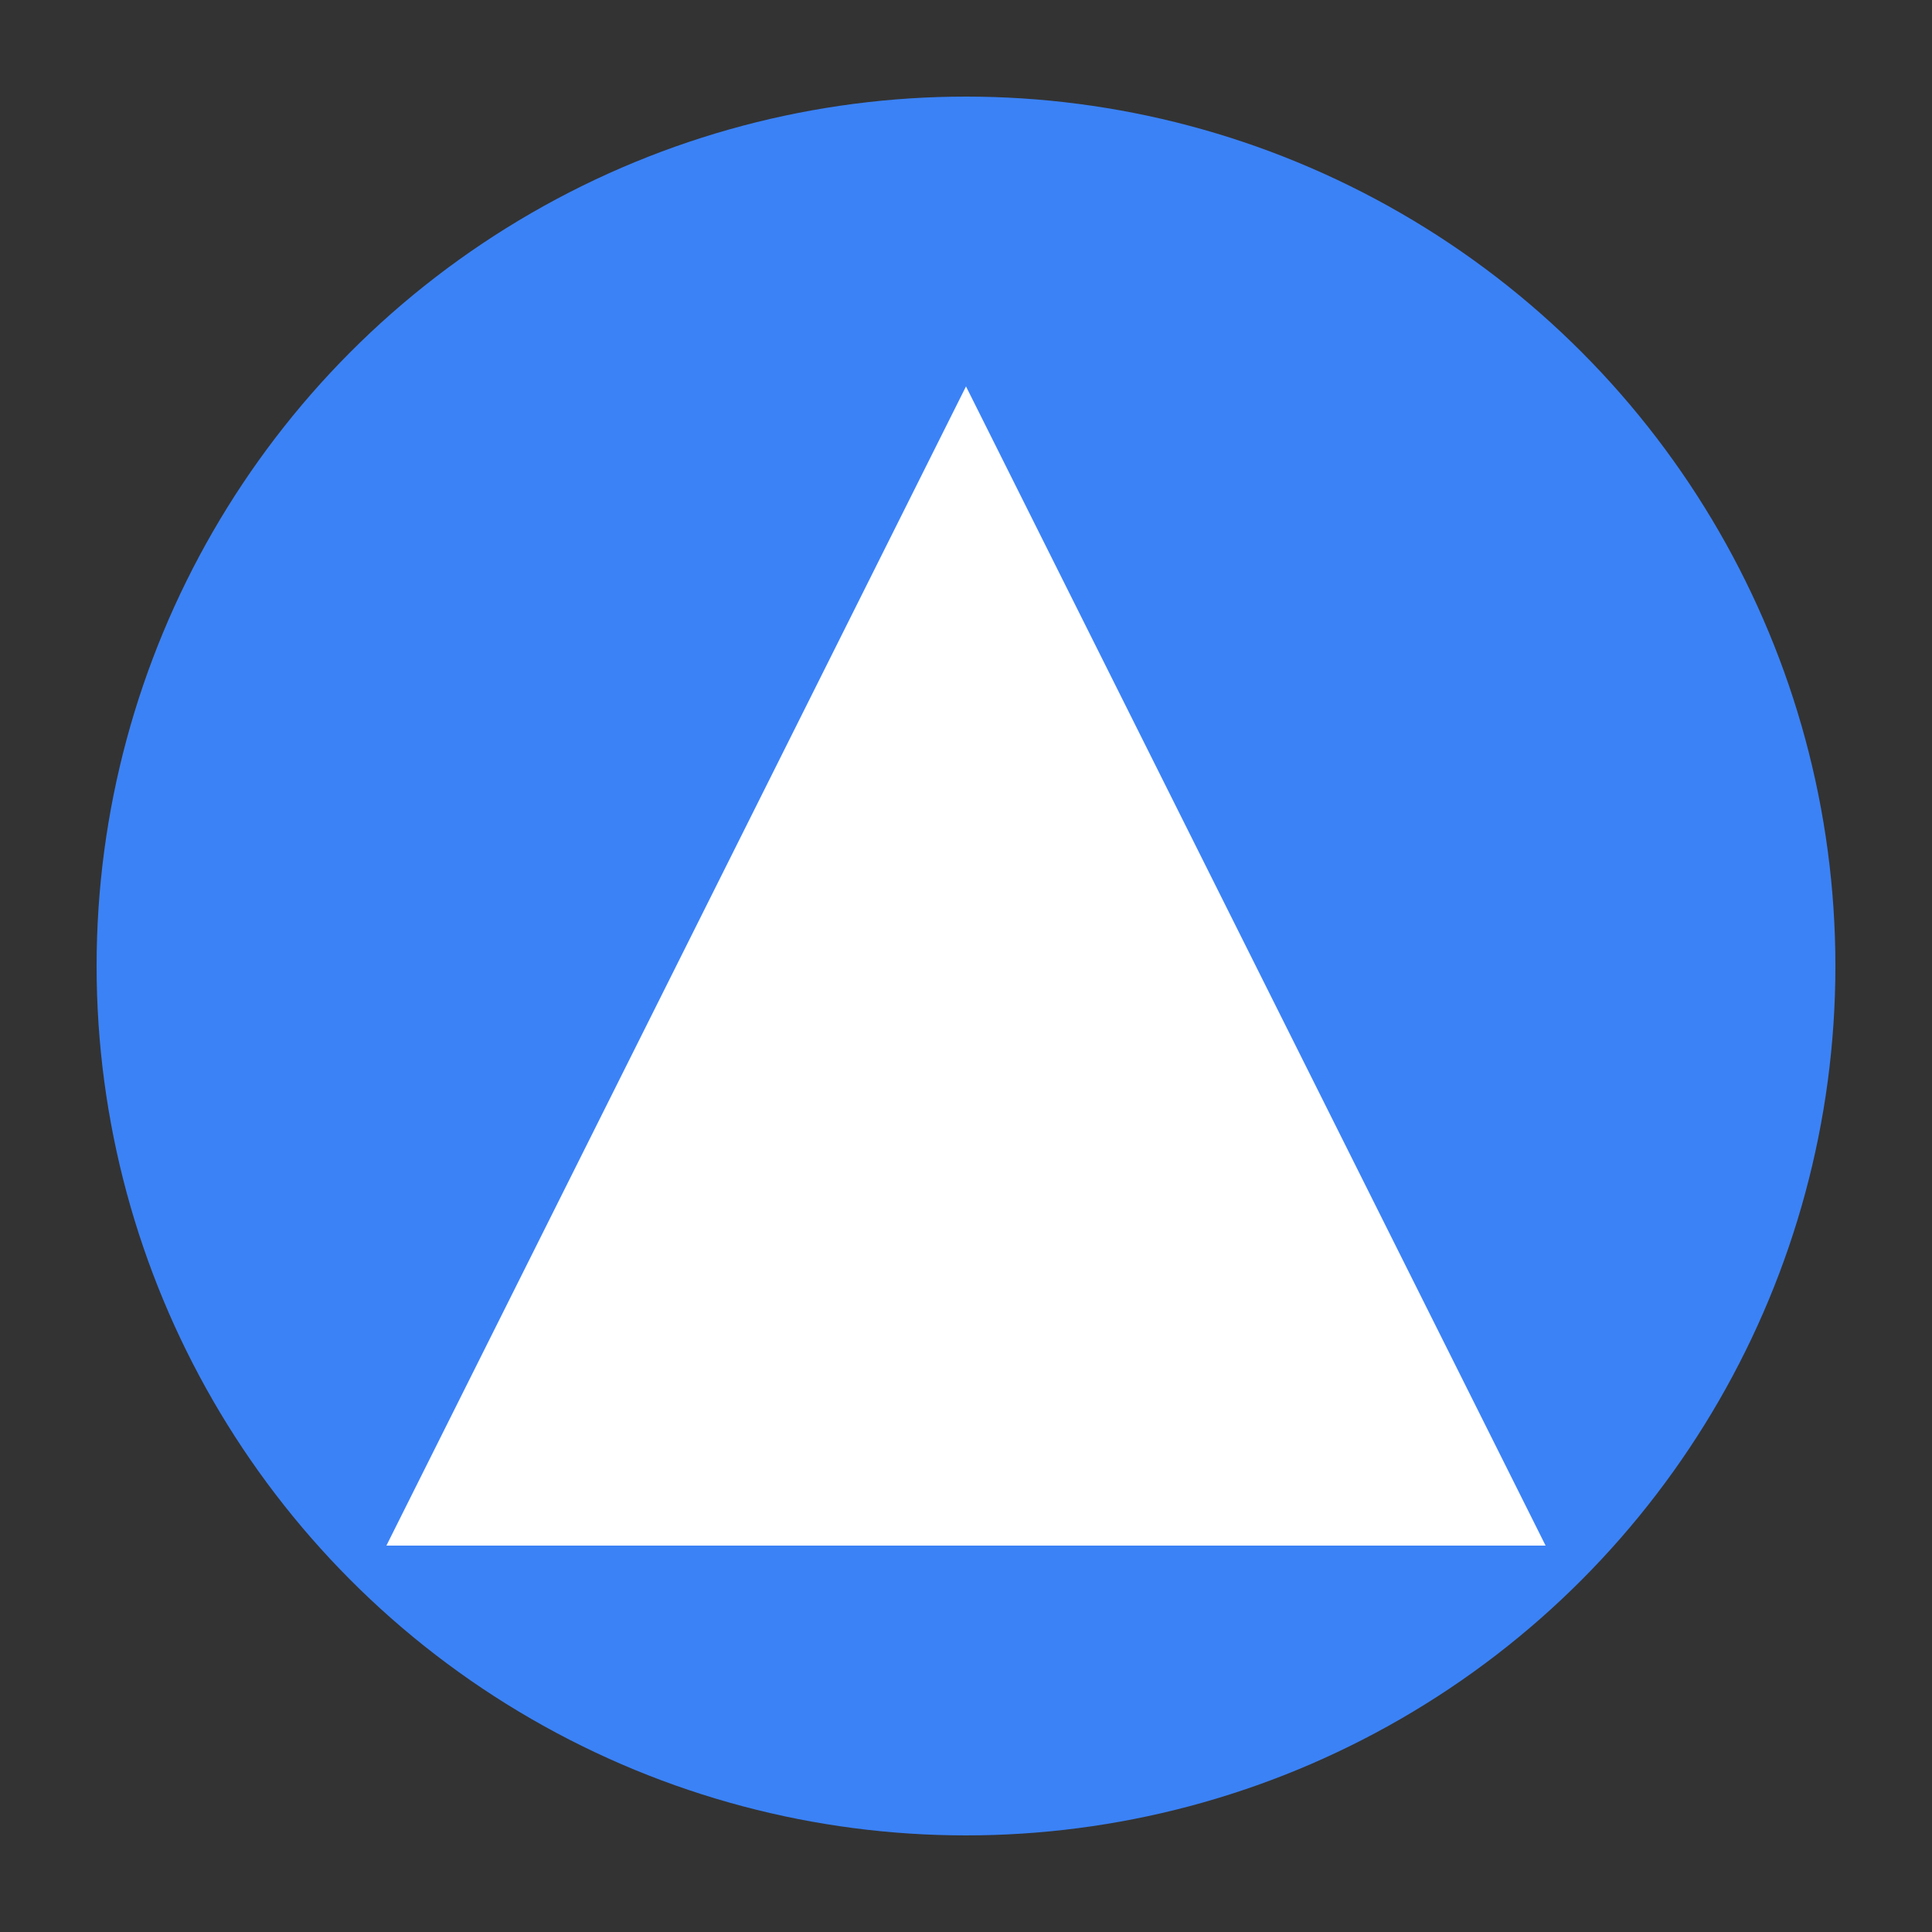 
    <svg xmlns="http://www.w3.org/2000/svg" viewBox="0 0 100 100">
      <rect x="0" y="0" width="100" height="100" fill="#333333" stroke="none"/>
      <circle cx="50" cy="50" r="45" fill="#3B82F6" />
      <path d="M50 20 L80 80 L20 80 Z" fill="#FFFFFF" />
    </svg>
    